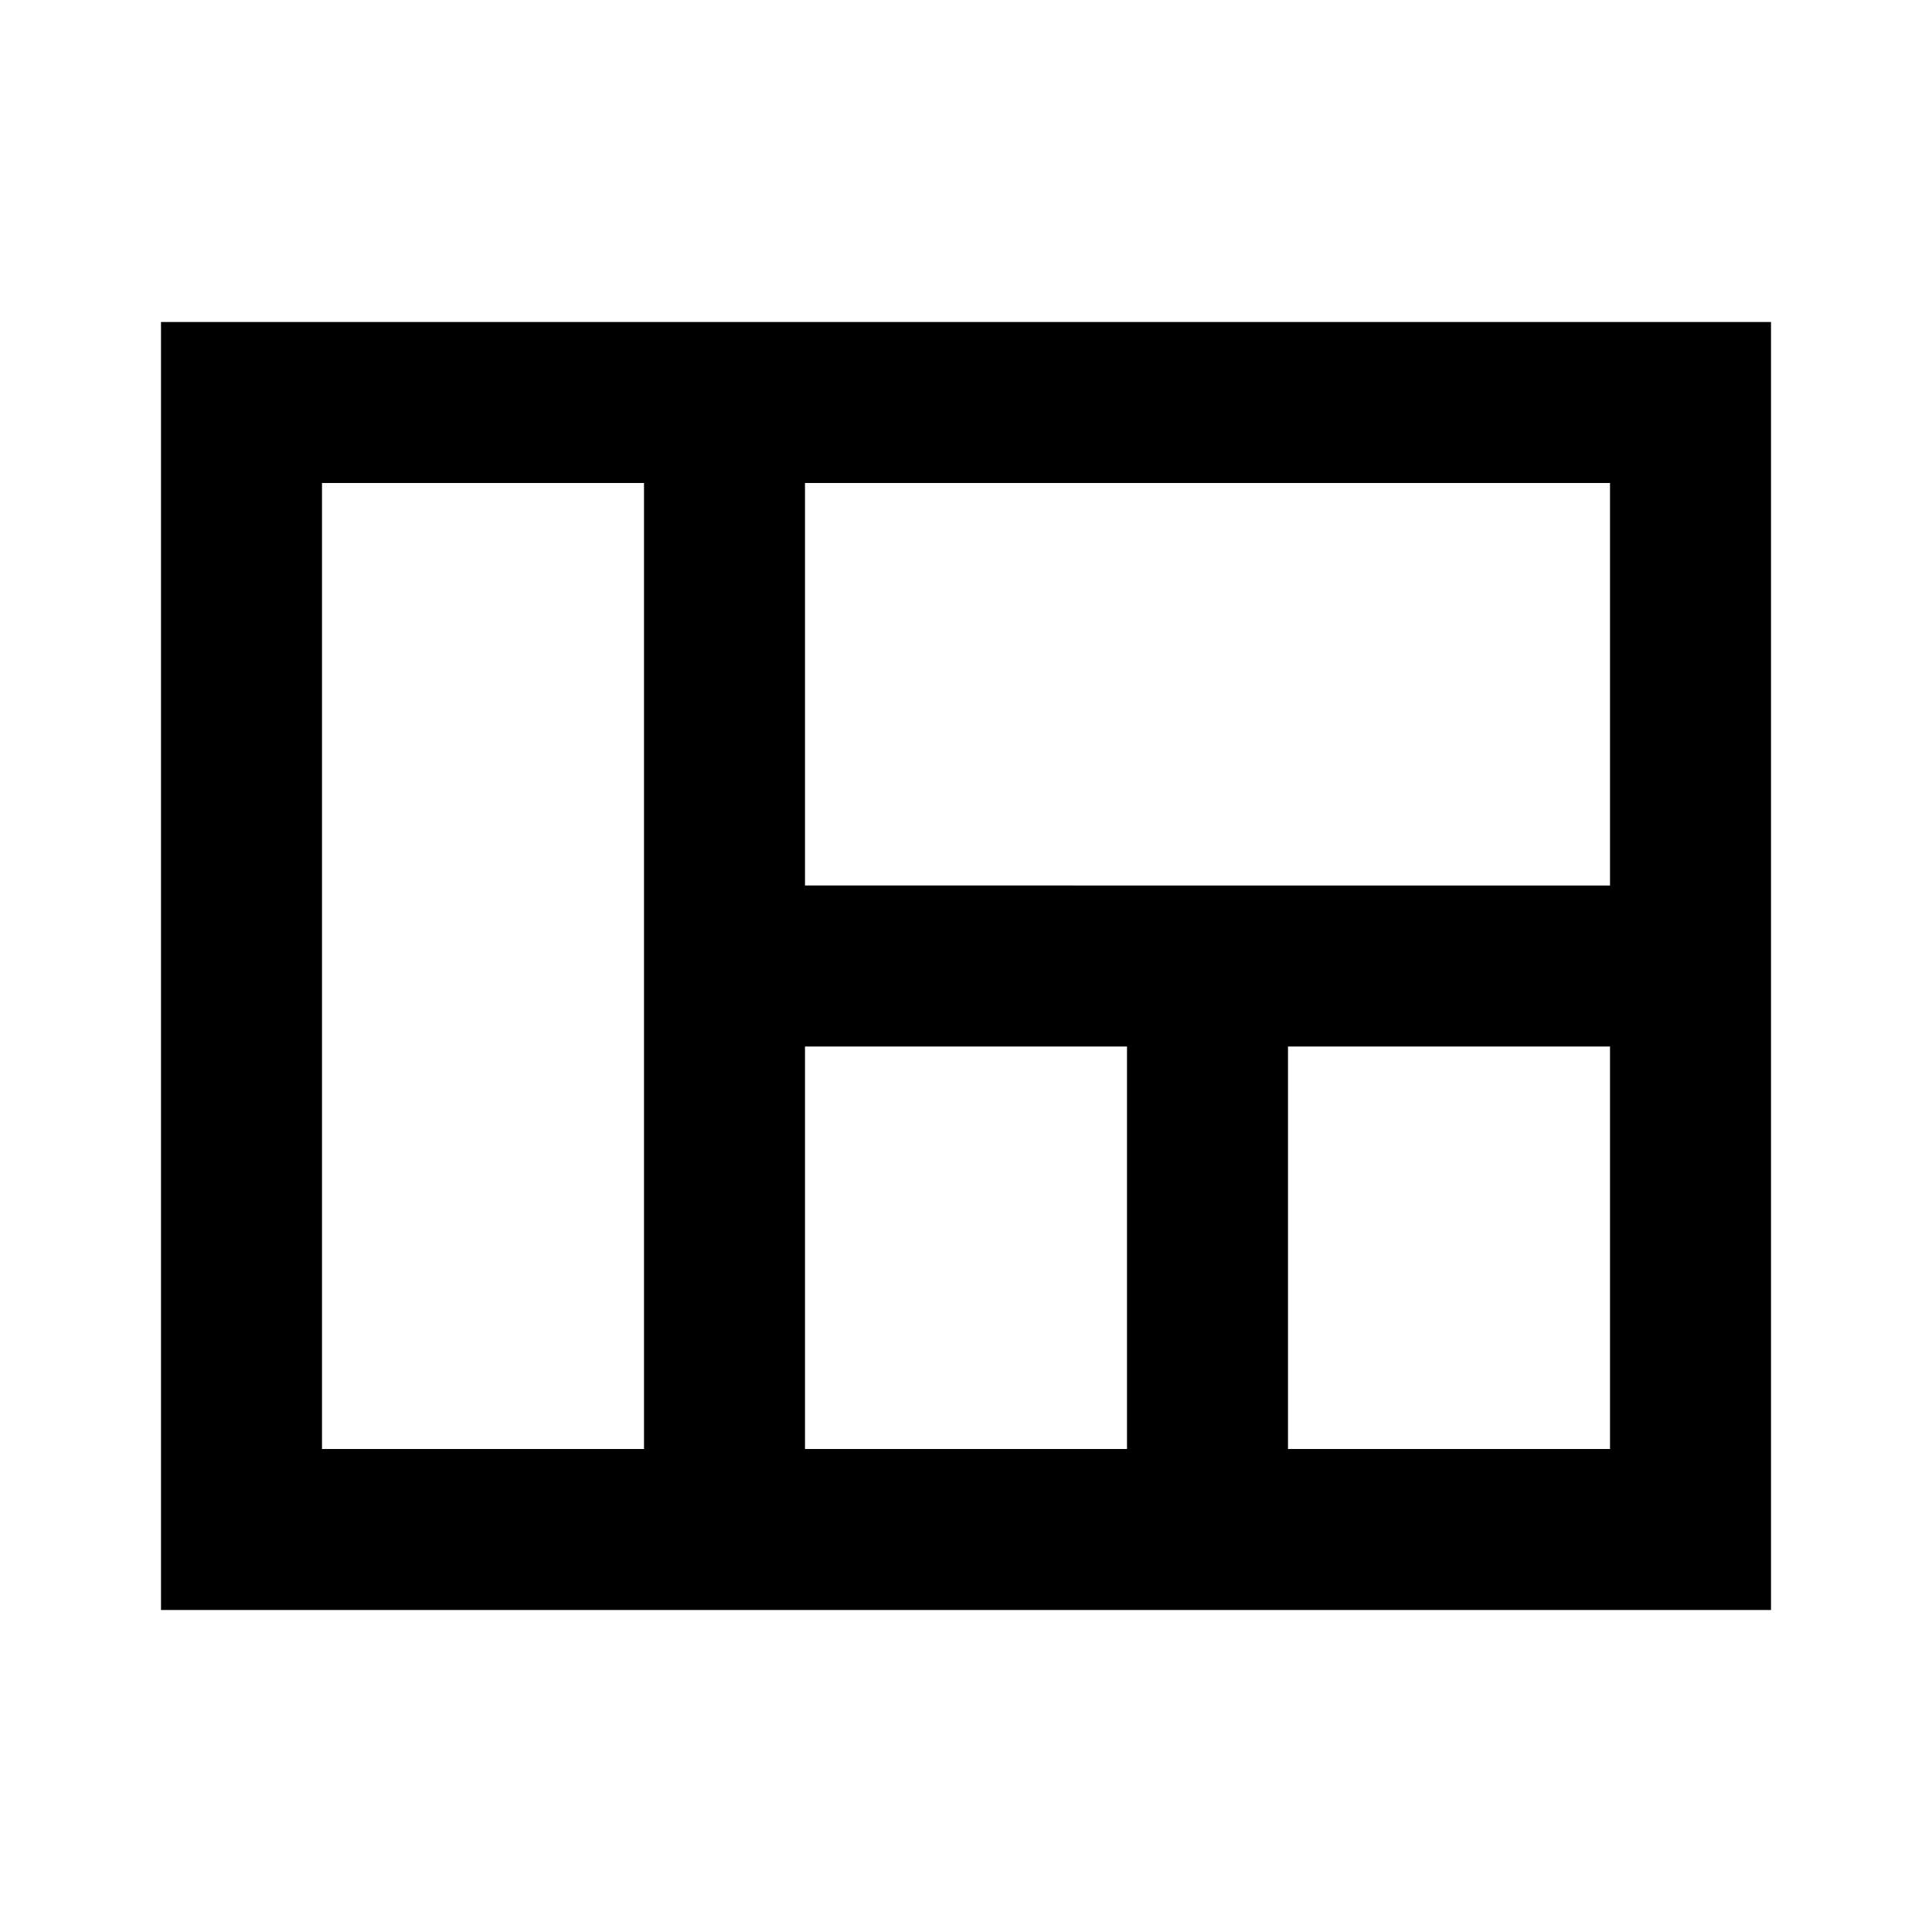 <svg id="Layer_1" data-name="Layer 1" xmlns="http://www.w3.org/2000/svg" viewBox="0 0 24 24"><title>iconoteka_view_quilt_b_s</title><path d="M2,4V20H22V4Zm18,7H10V6H20ZM4,18V6H8V18Zm6,0V13h4v5Zm6,0V13h4v5Z"/></svg>